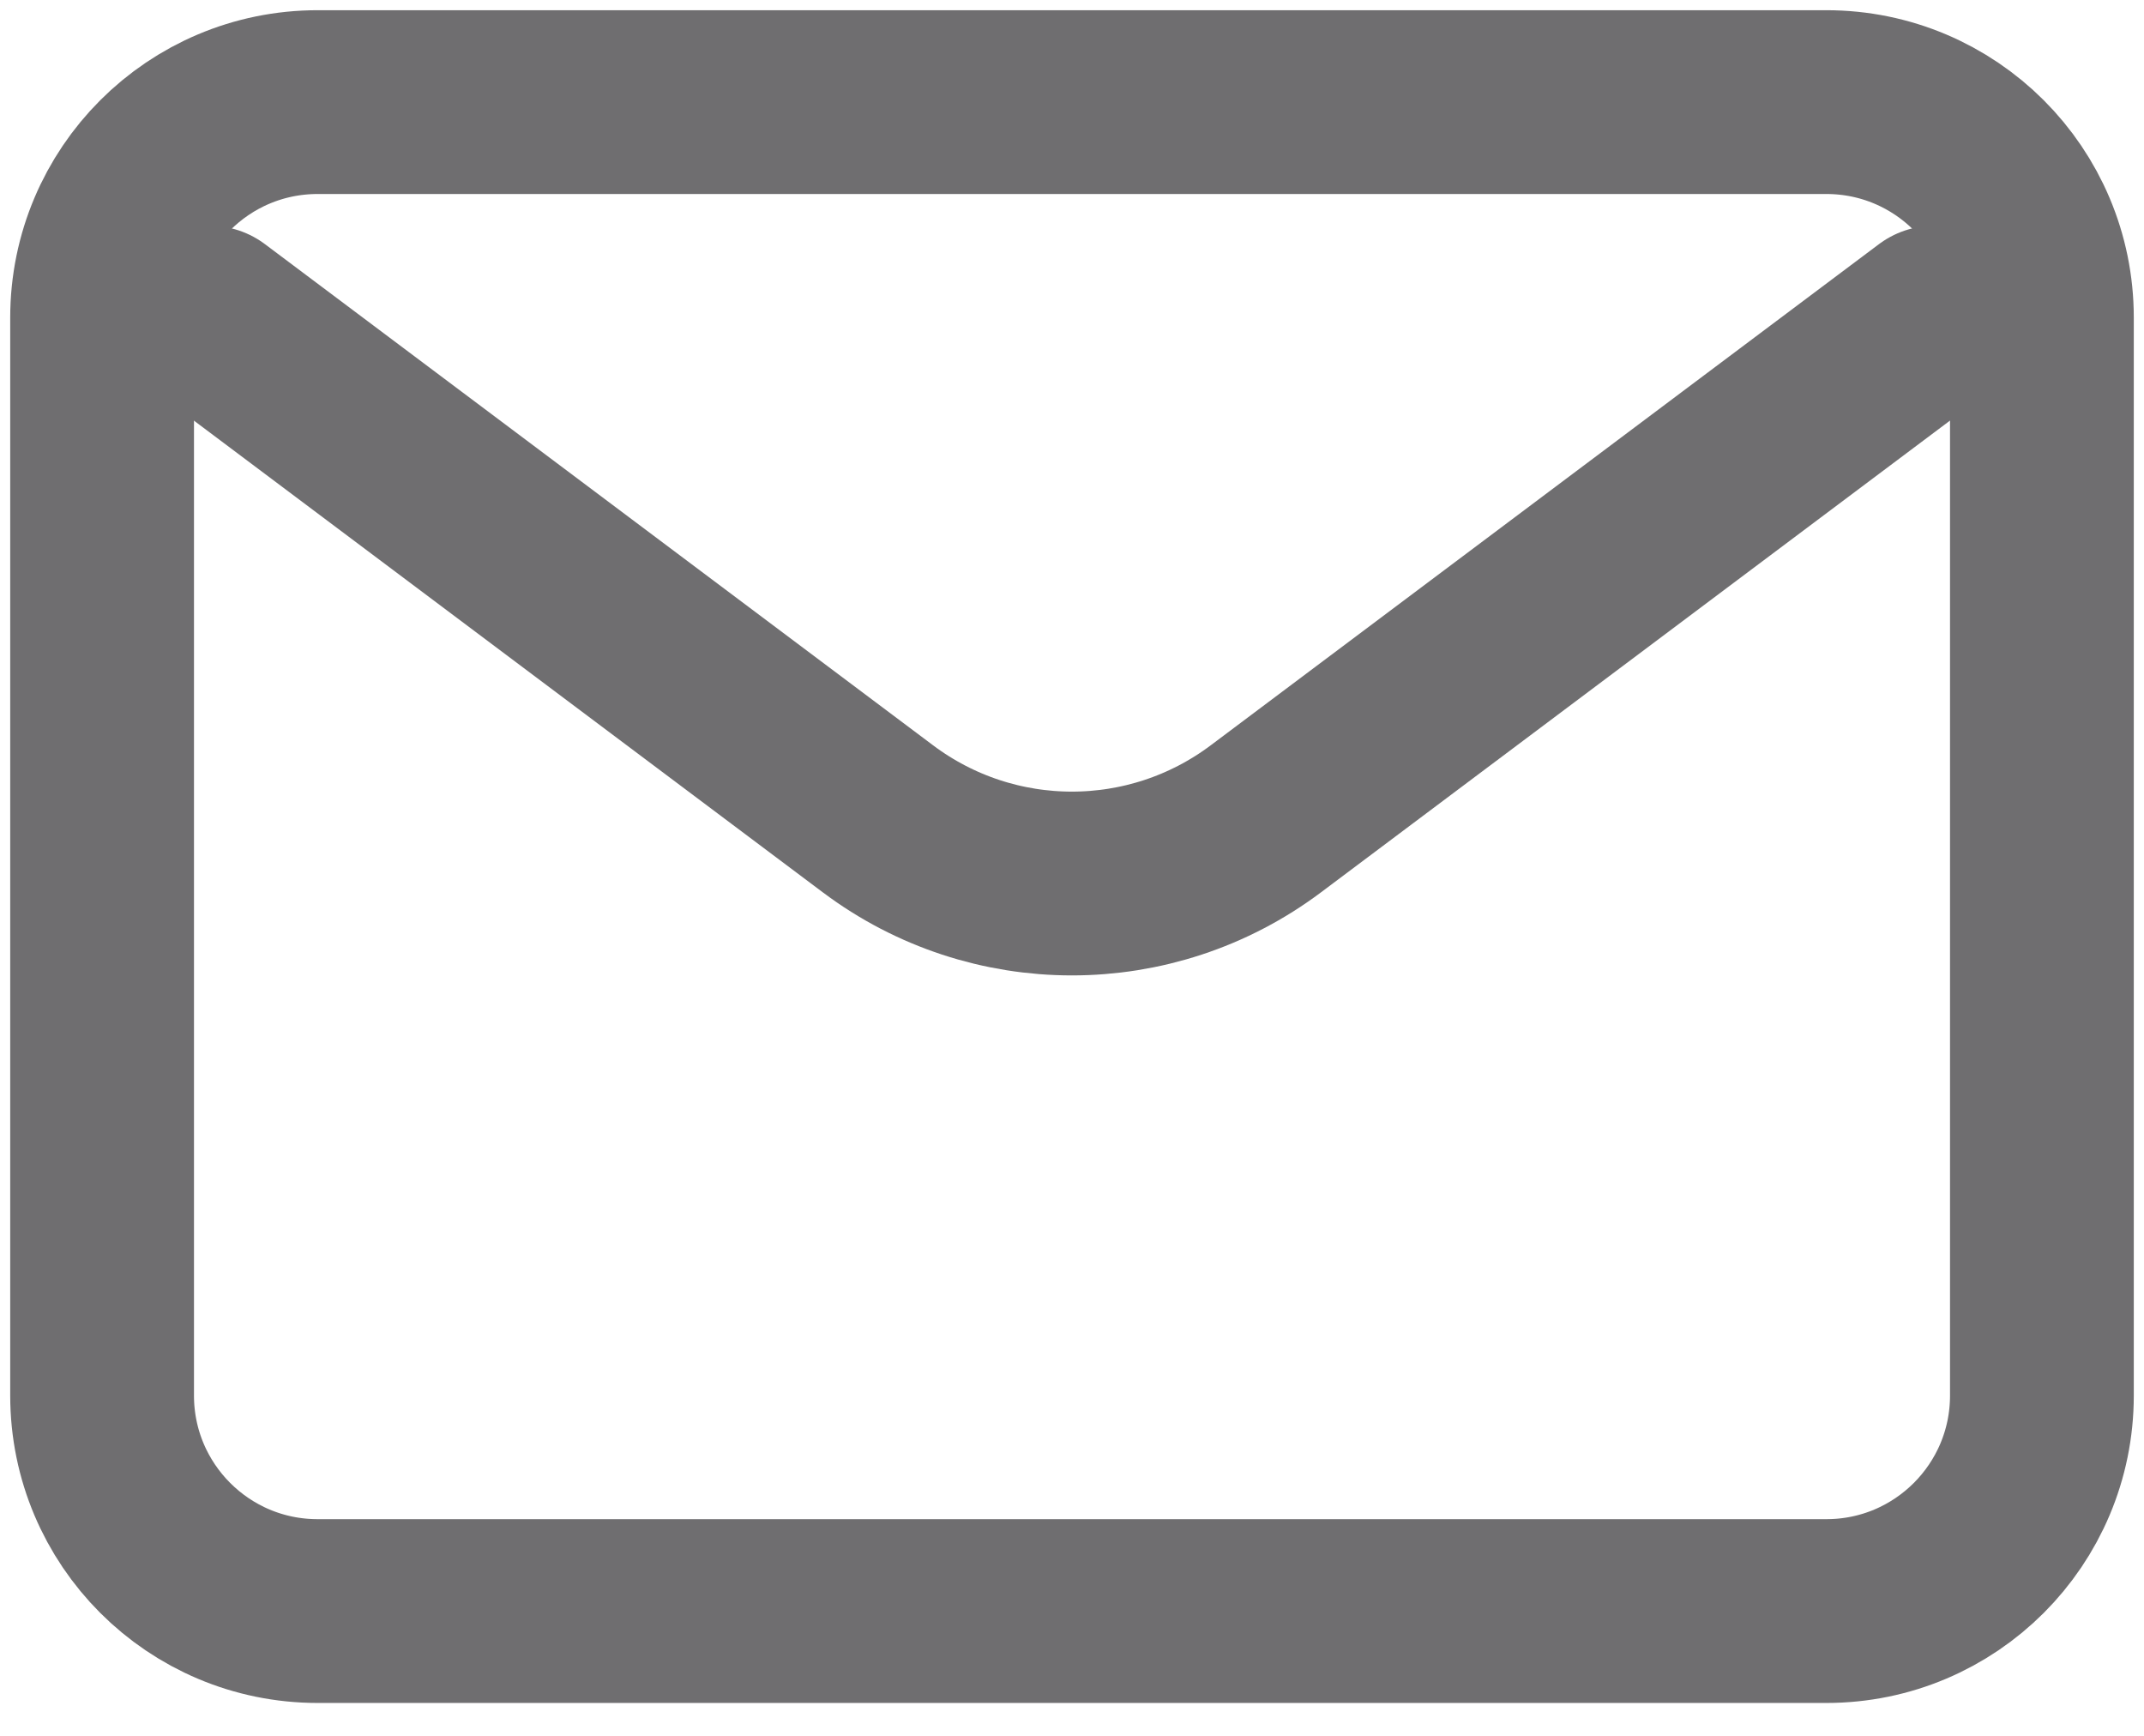 <svg width="21" height="17" viewBox="0 0 21 17" fill="none" xmlns="http://www.w3.org/2000/svg">
<path d="M2.055 3.111L8.599 8.019C9.725 8.864 11.273 8.864 12.399 8.019L18.944 3.111" stroke="#6F6E70" stroke-width="1.8" stroke-linecap="round" stroke-linejoin="round"/>
<path d="M17.889 1H3.111C1.945 1 1 1.945 1 3.111V13.667C1 14.833 1.945 15.778 3.111 15.778H17.889C19.055 15.778 20 14.833 20 13.667V3.111C20 1.945 19.055 1 17.889 1Z" stroke="#6F6E70" stroke-width="1.8" stroke-linecap="round"/>
</svg>
